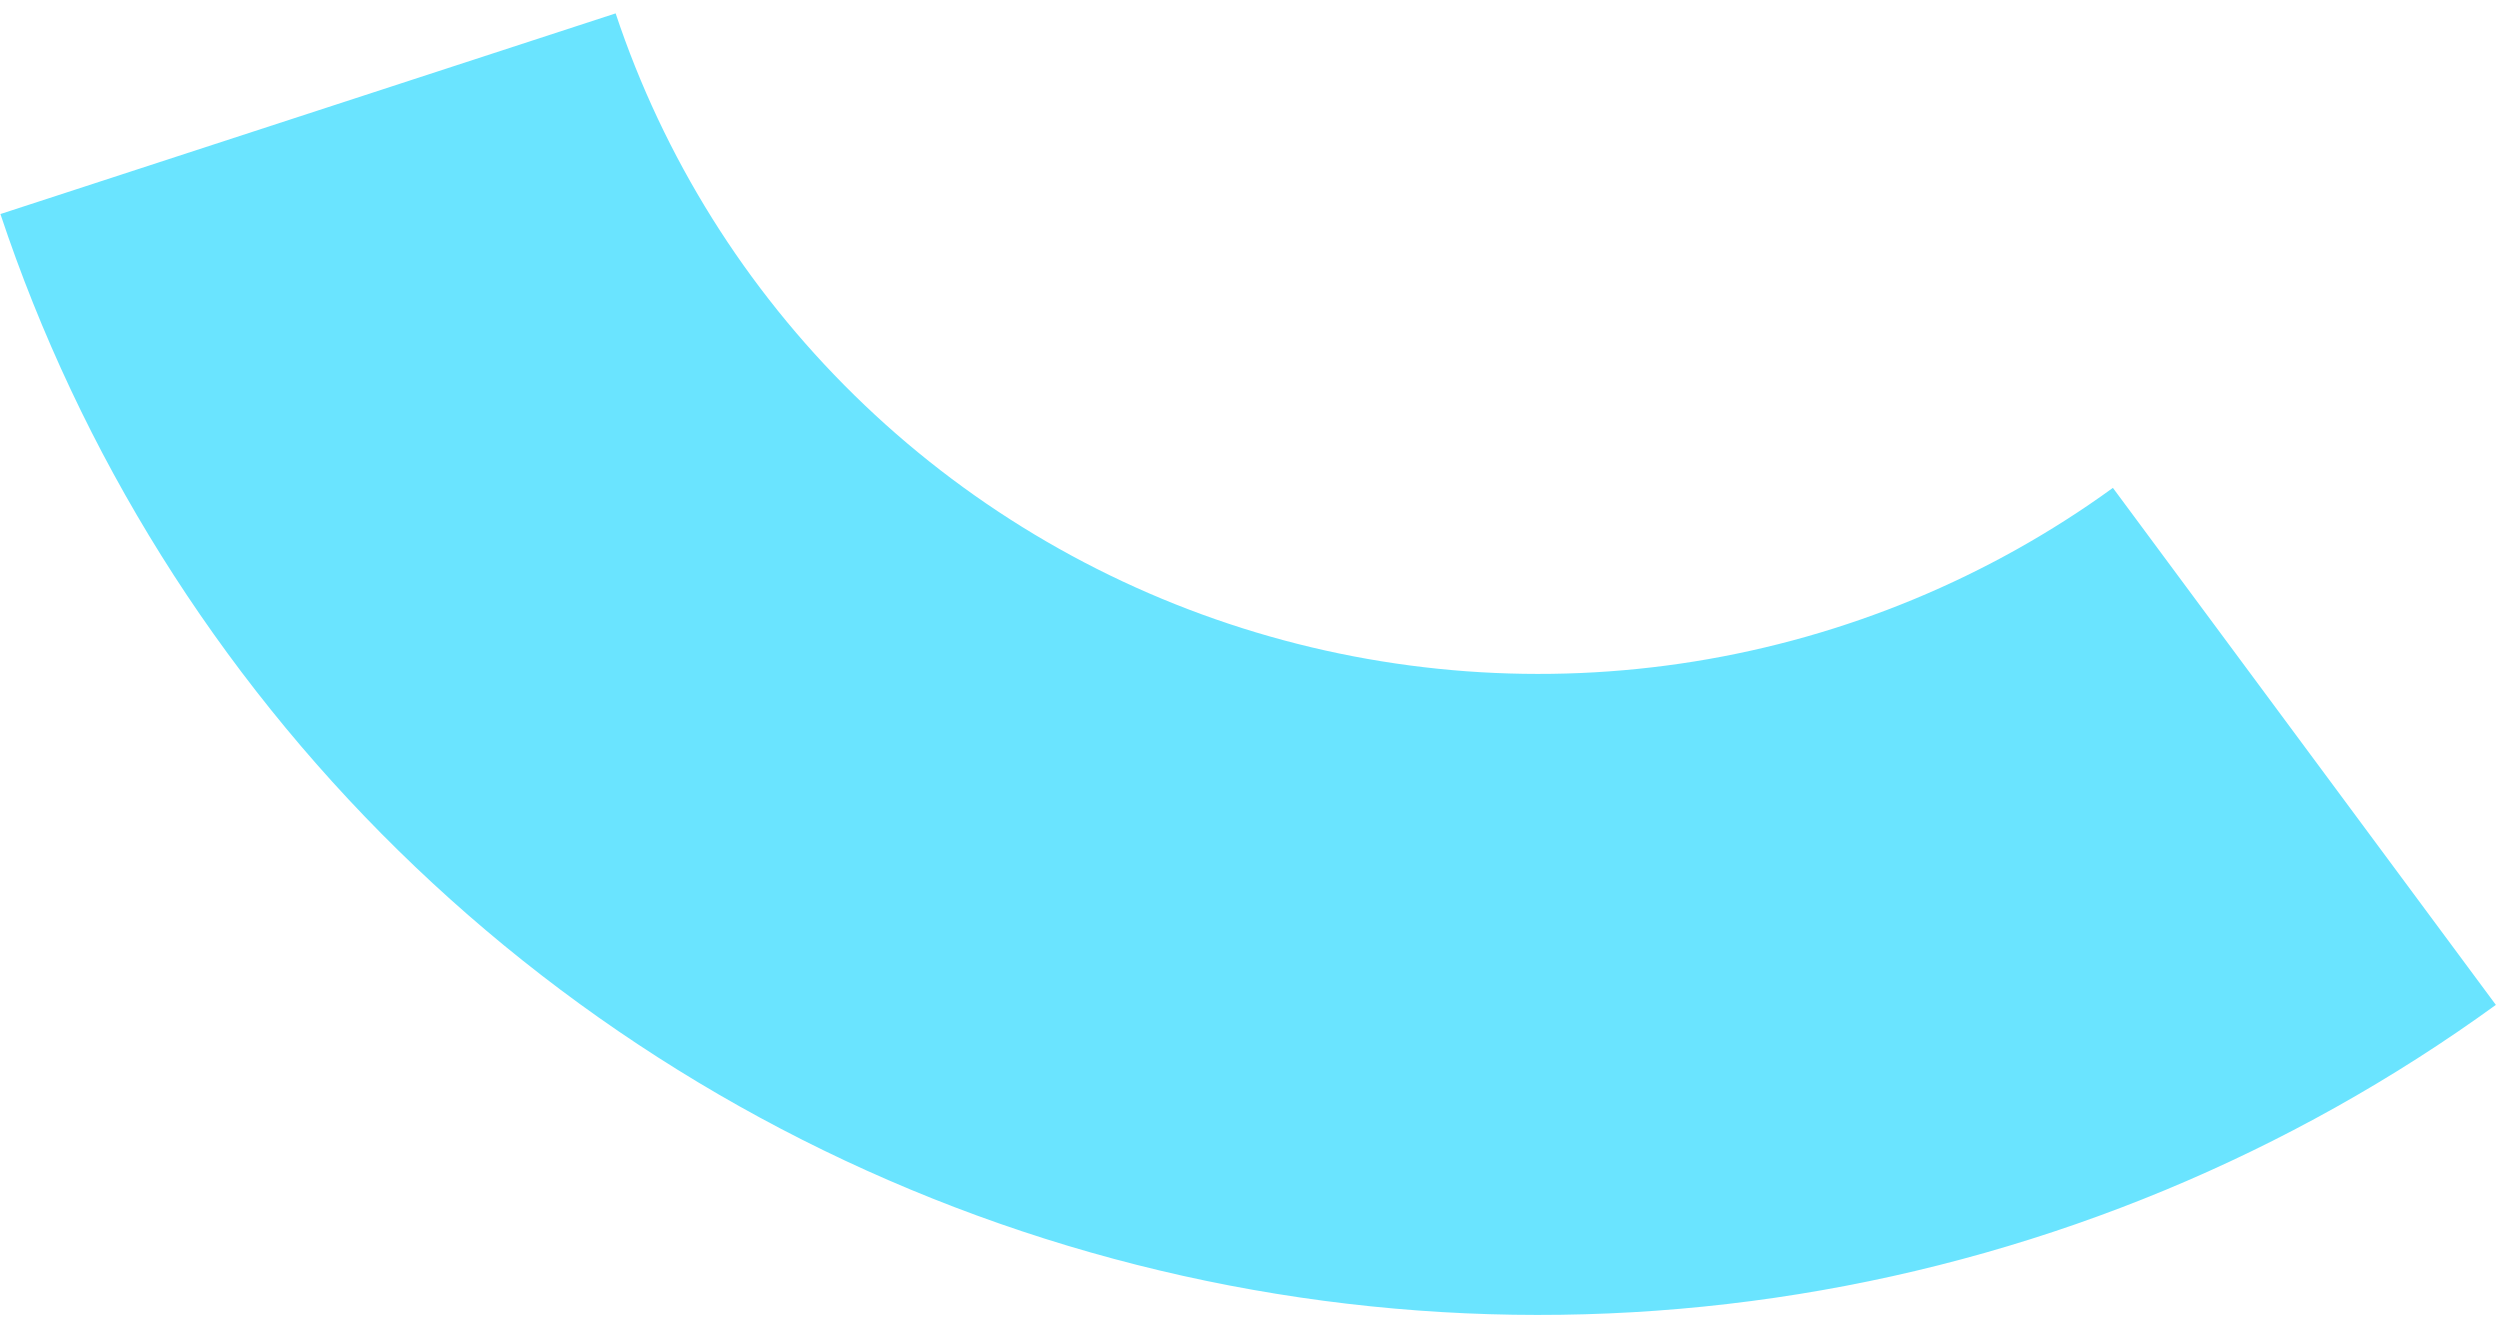 <svg width="156" height="83" viewBox="0 0 156 83" fill="none" xmlns="http://www.w3.org/2000/svg">
<path d="M155.742 62.705C142.881 72.035 127.97 78.22 112.23 80.754C96.49 83.289 80.367 82.101 65.18 77.288C49.992 72.475 36.172 64.173 24.848 53.062C13.524 41.95 5.018 28.344 0.026 13.356L38.416 0.835C41.411 9.828 46.514 17.991 53.309 24.658C60.103 31.325 68.395 36.306 77.508 39.194C86.62 42.082 96.294 42.795 105.738 41.274C115.182 39.753 124.128 36.042 131.845 30.444L155.742 62.705Z" fill="#6AE4FF"/>
</svg>
